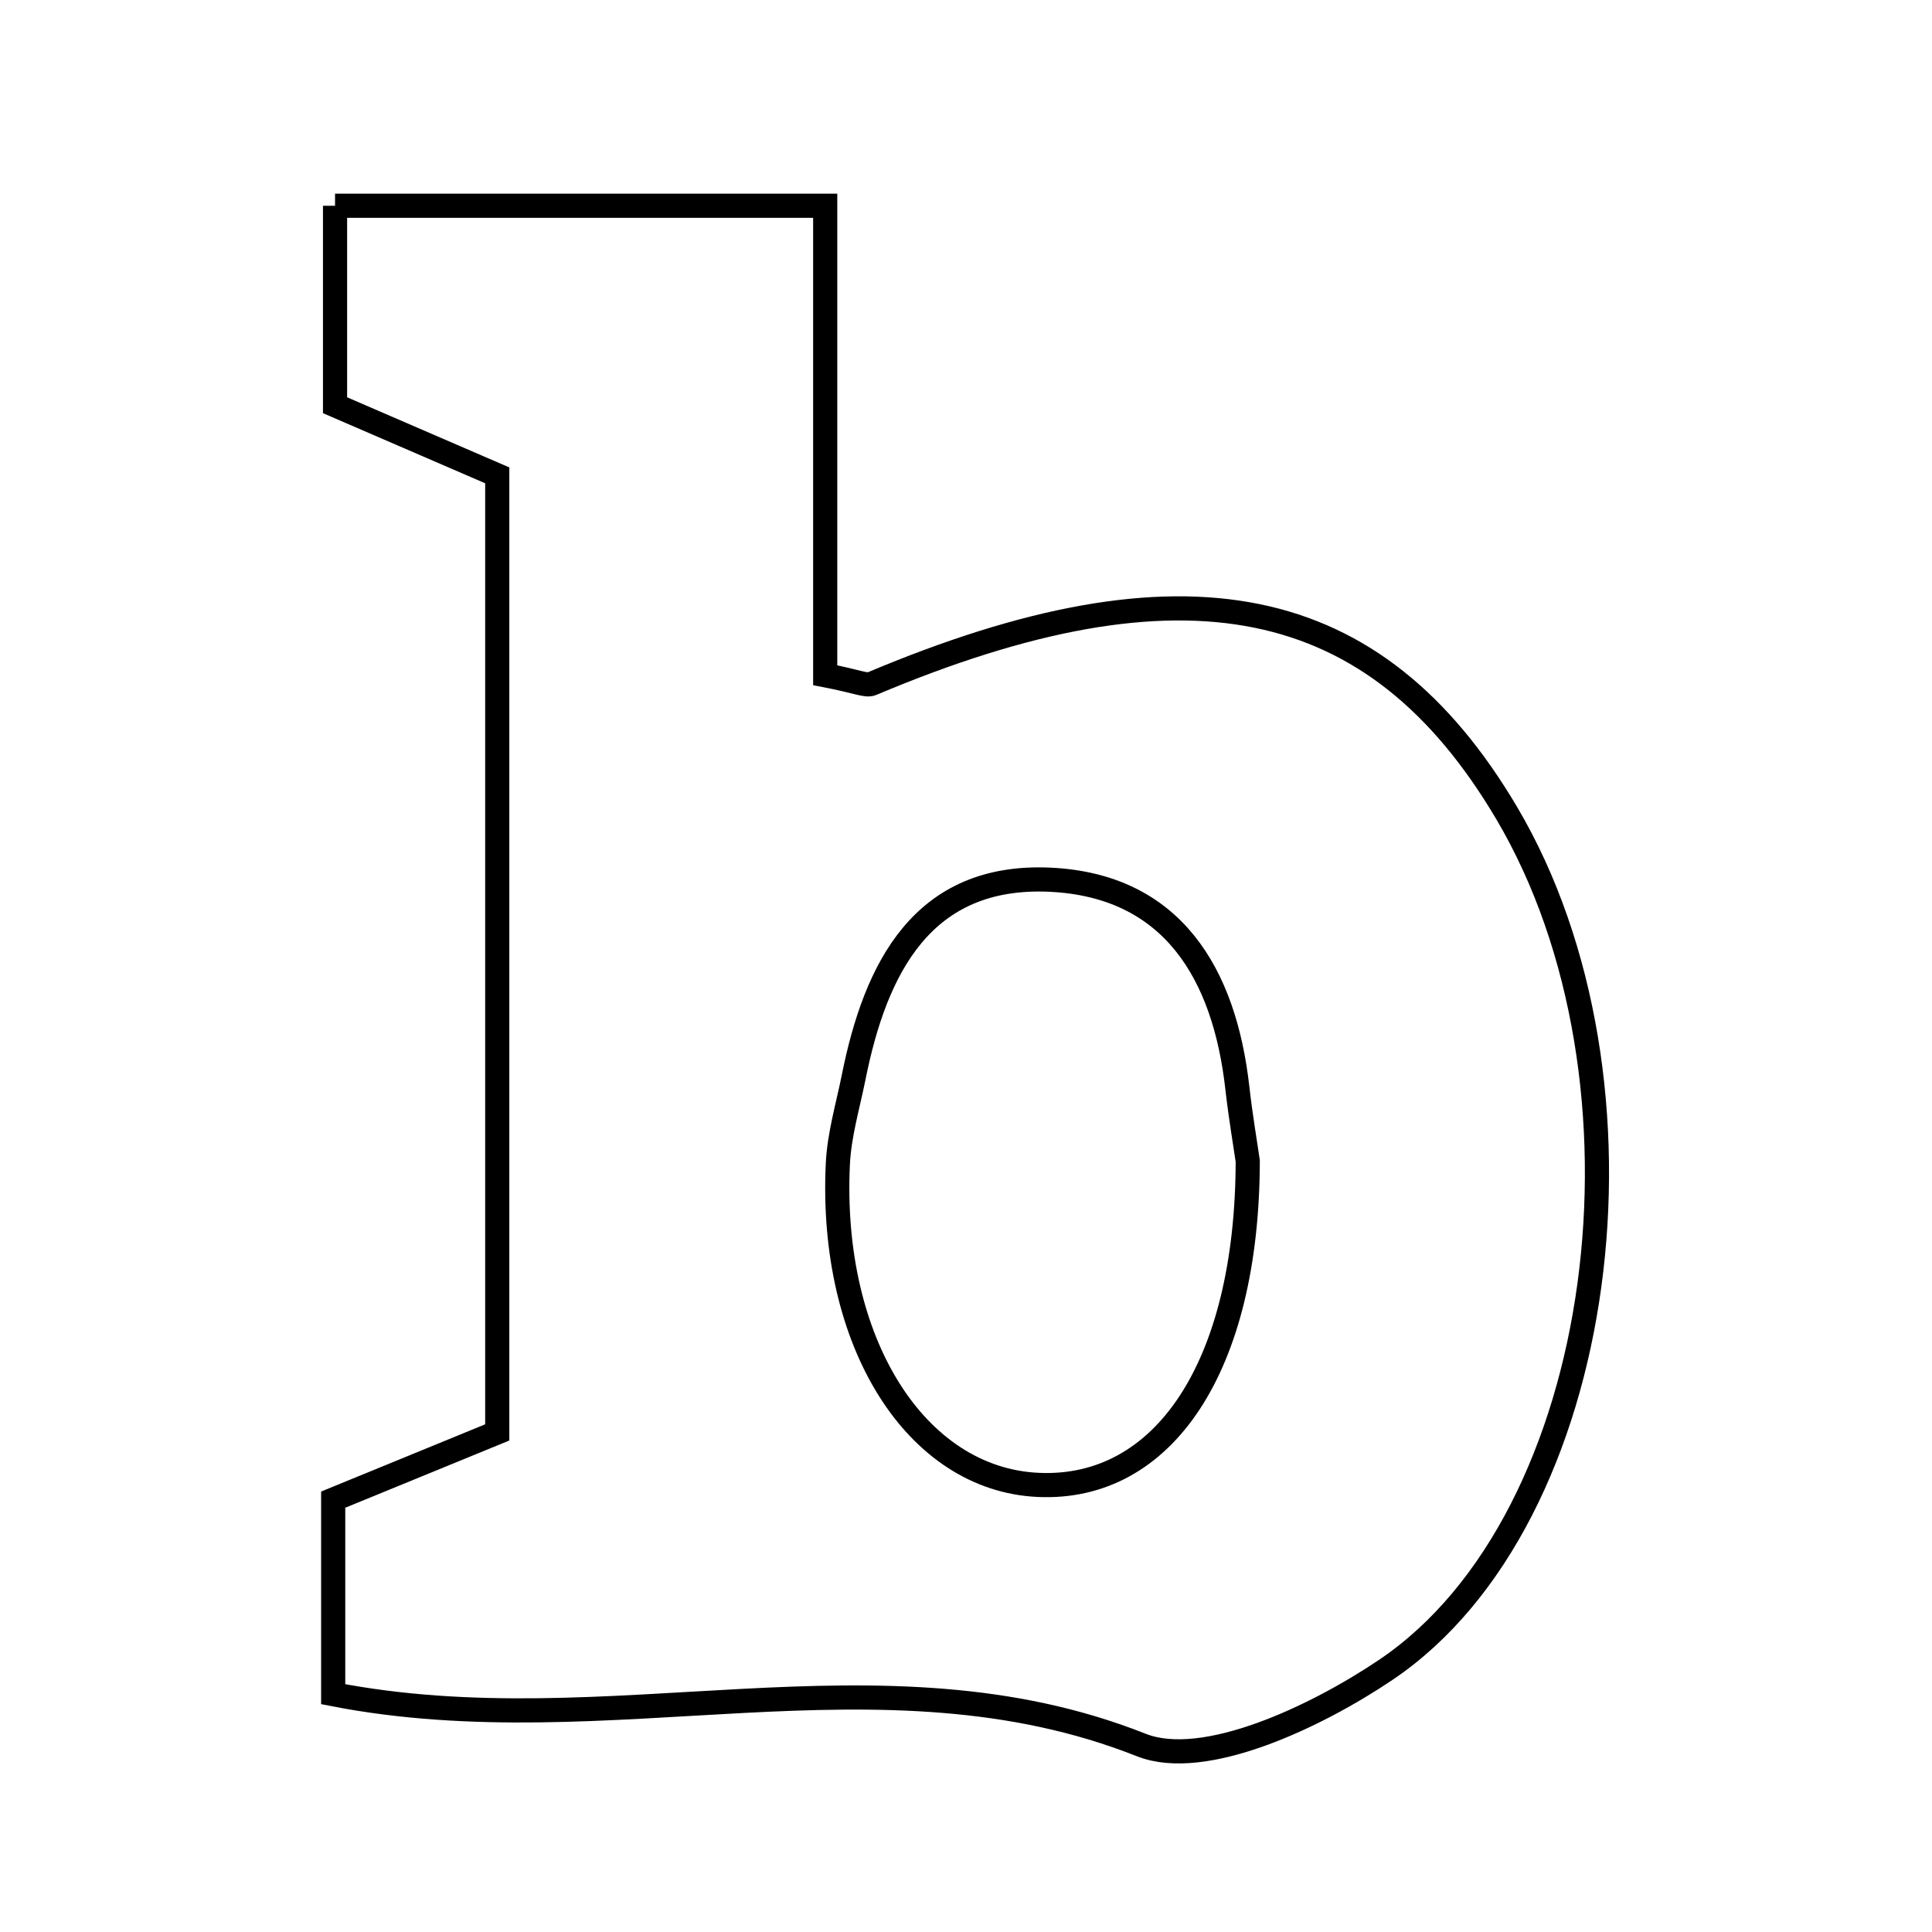 <svg xmlns="http://www.w3.org/2000/svg" viewBox="0.0 0.0 24.0 24.0" height="200px" width="200px"><path fill="none" stroke="black" stroke-width=".3" stroke-opacity="1.0"  filling="0" d="M4.162 2.556 C6.139 2.556 8.039 2.556 10.251 2.556 C10.251 4.512 10.251 6.482 10.251 8.388 C10.65 8.465 10.758 8.523 10.828 8.494 C14.702 6.861 17.086 7.344 18.716 10.099 C20.684 13.427 19.988 18.872 17.217 20.742 C16.353 21.325 14.959 21.987 14.177 21.677 C10.924 20.388 7.581 21.716 4.139 21.046 C4.139 20.109 4.139 19.387 4.139 18.629 C4.853 18.336 5.5 18.072 6.177 17.794 C6.177 13.823 6.177 9.957 6.177 5.905 C5.57 5.643 4.934 5.368 4.162 5.034 C4.162 4.307 4.162 3.51 4.162 2.556"></path>
<path fill="none" stroke="black" stroke-width=".3" stroke-opacity="1.0"  filling="0" d="M13.042 10.928 C14.564 10.999 15.211 12.094 15.371 13.516 C15.412 13.879 15.474 14.239 15.5 14.423 C15.495 16.979 14.455 18.517 12.899 18.446 C11.377 18.378 10.302 16.674 10.408 14.459 C10.425 14.098 10.532 13.741 10.604 13.384 C10.876 12.024 11.461 10.856 13.042 10.928"></path></svg>